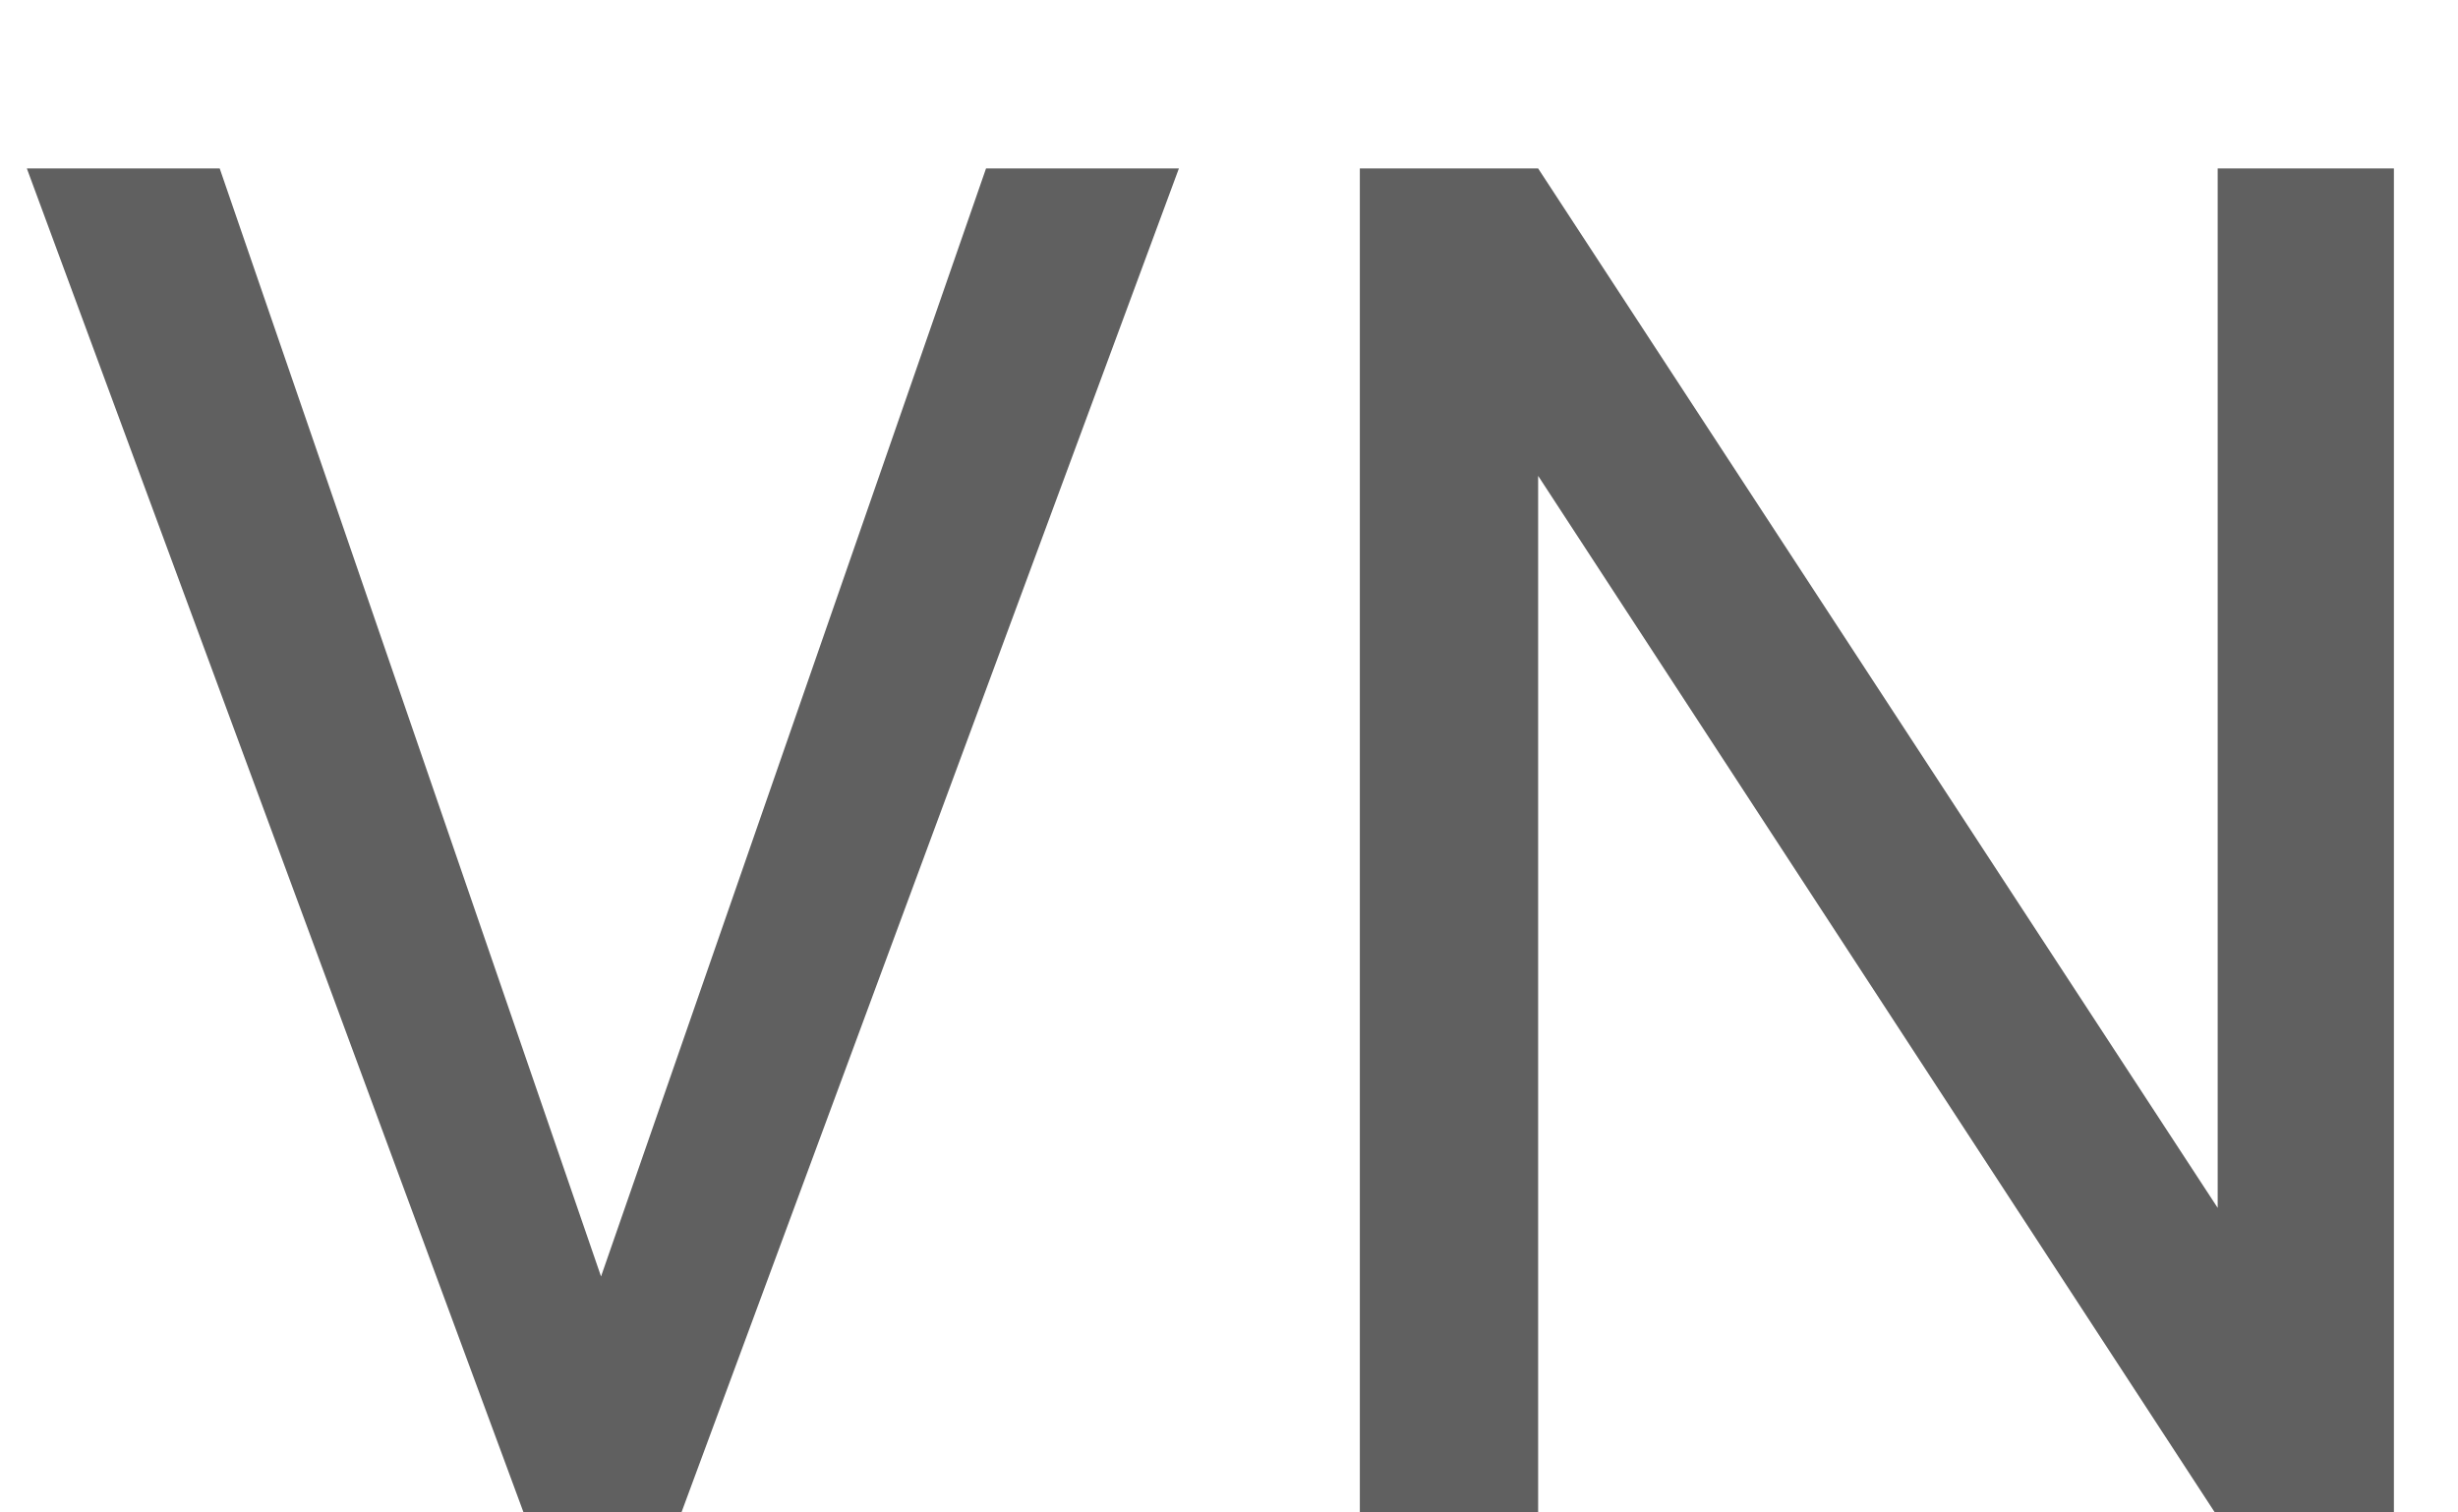 <svg width="13" height="8" viewBox="0 0 13 8" fill="none" xmlns="http://www.w3.org/2000/svg">
<path d="M3.12 6.921L5.215 0.891H6.235L3.604 8H2.876L3.12 6.921ZM1.162 0.891L3.237 6.921L3.496 8H2.769L0.142 0.891H1.162ZM12.661 0.891V8H11.714L8.135 2.517V8H7.192V0.891H8.135L11.729 6.389V0.891H12.661Z" fill="#606060"/>
</svg>
